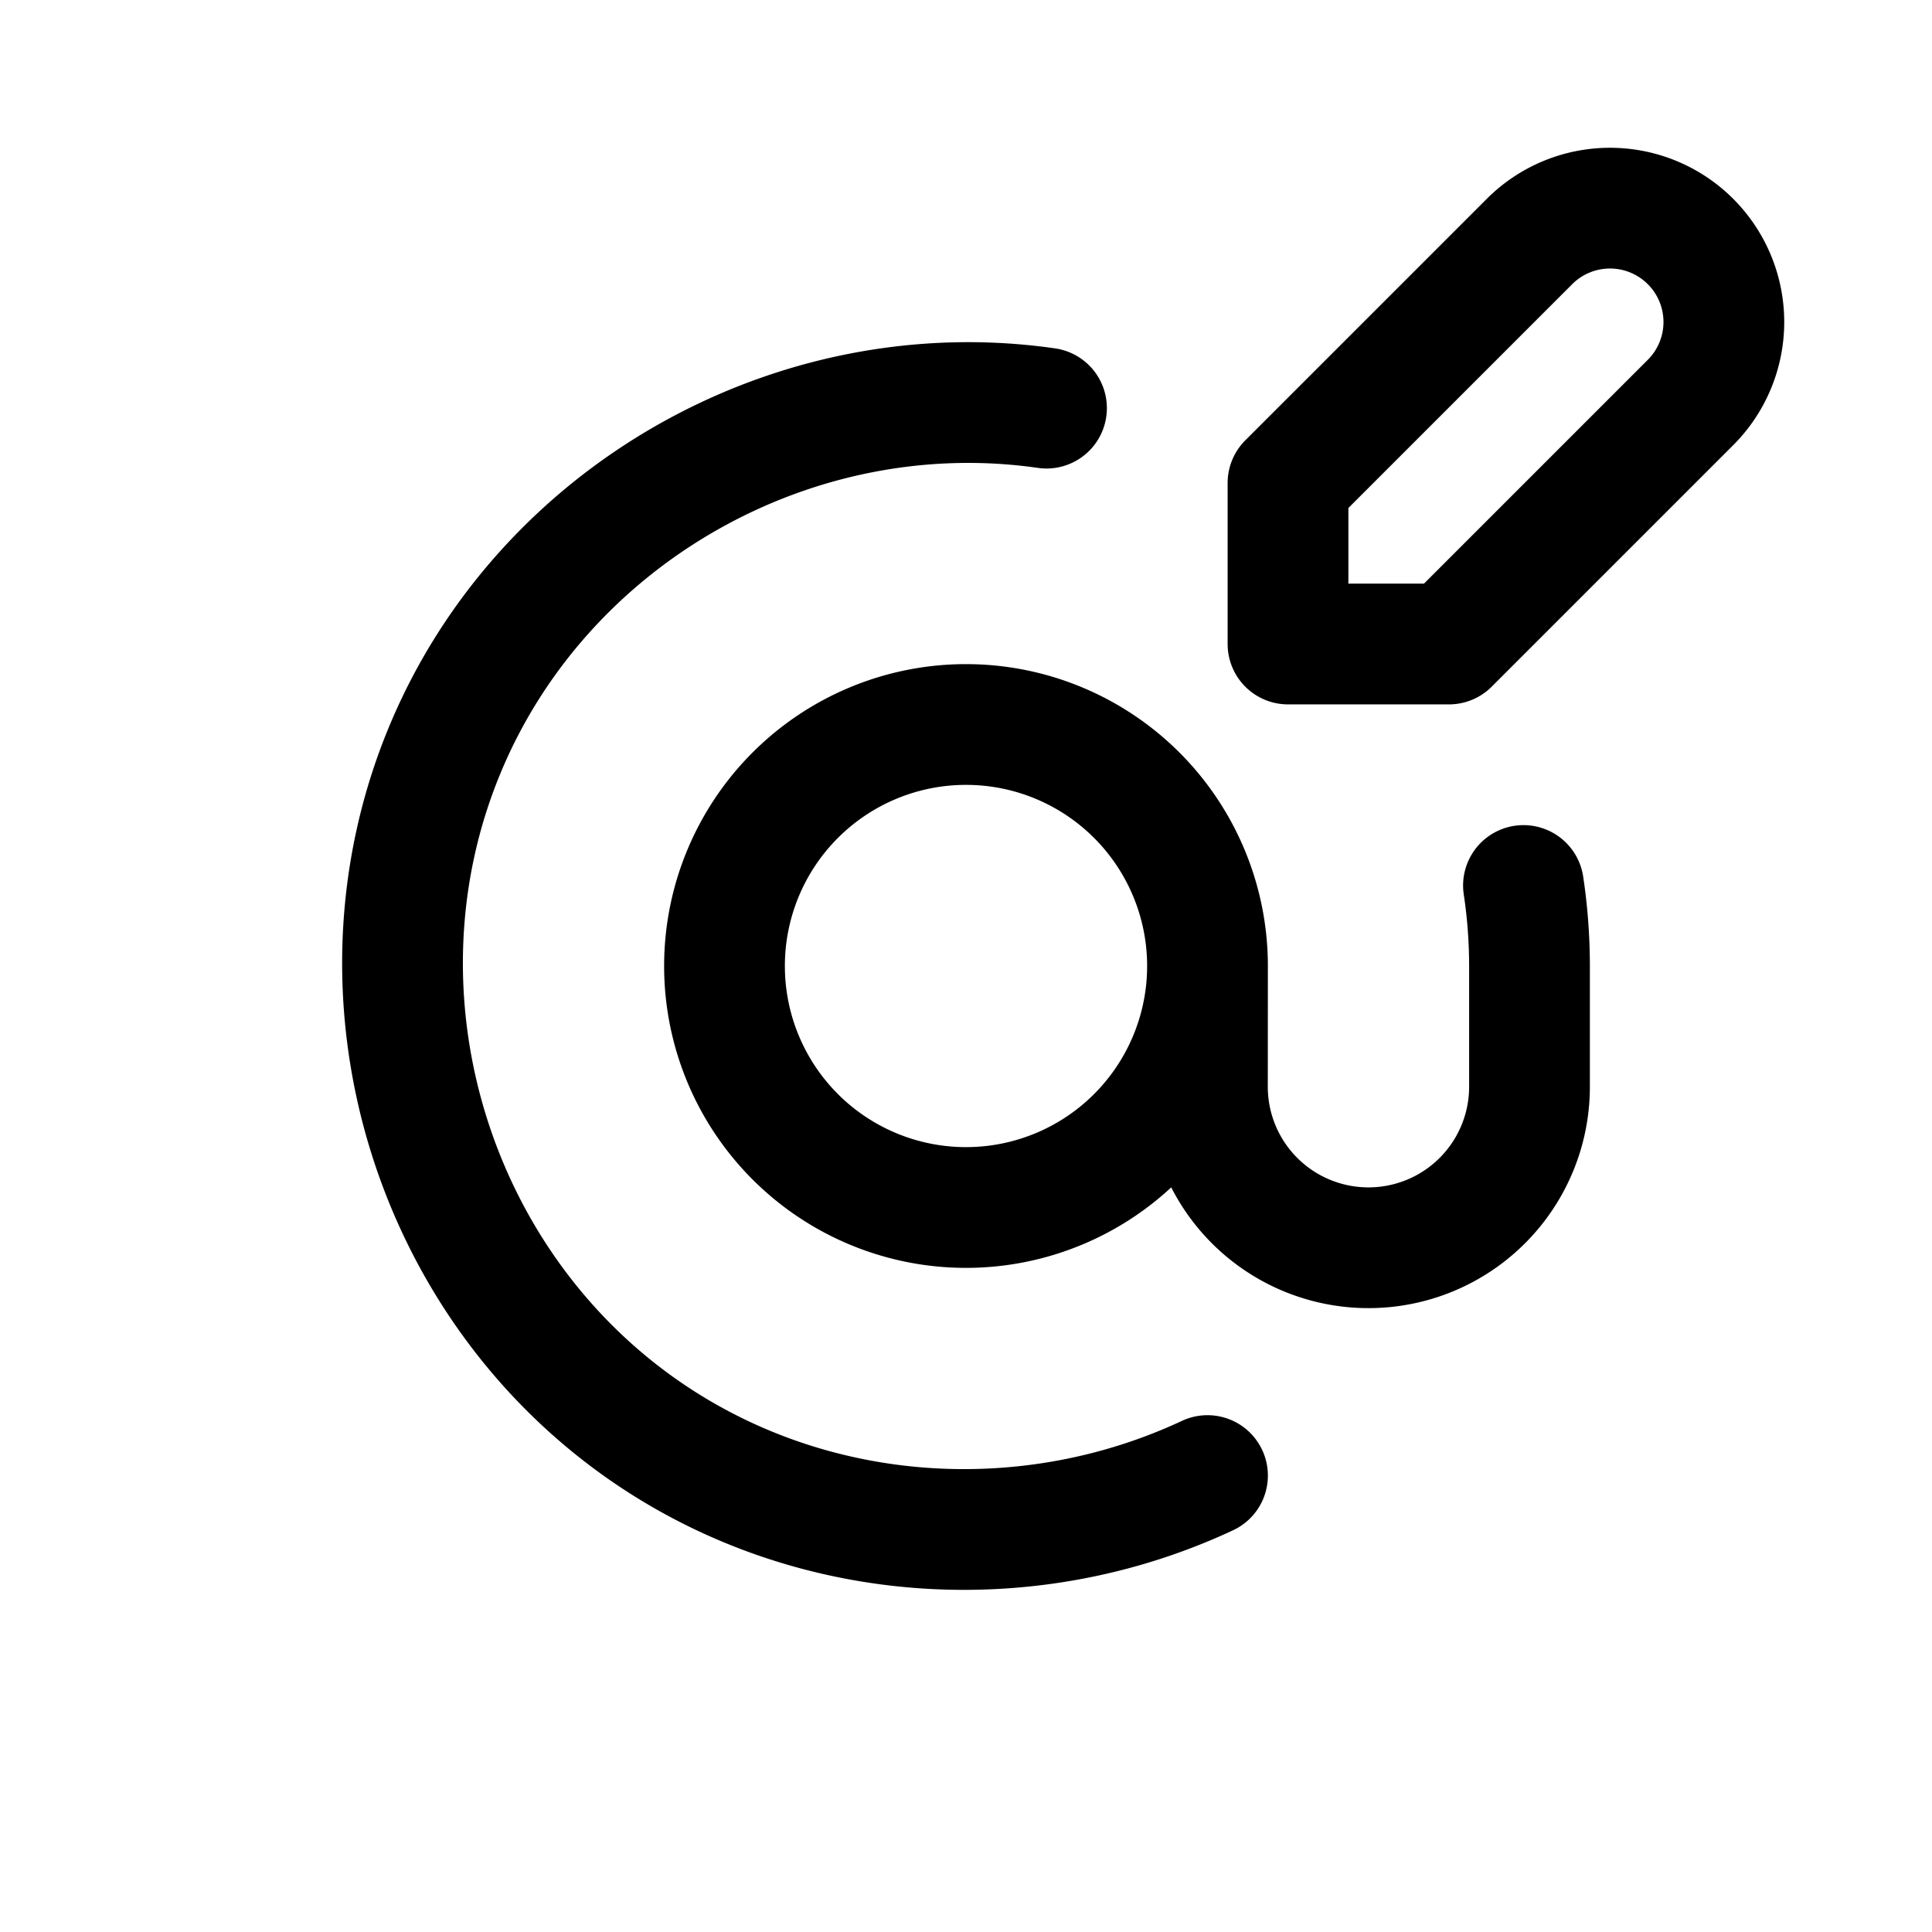 <svg id="atEdit" xmlns="http://www.w3.org/2000/svg" fill="none" viewBox="0 0 24 24"><path stroke="currentColor" stroke-linecap="round" stroke-linejoin="round" stroke-width="1.5" d="M15 12a3 3 0 1 1-6 0 3 3 0 0 1 6 0m0 0-.001 1.497a2 2 0 0 0 2 2.003v0a2 2 0 0 0 2.001-2v-1.493q0-.511-.075-1.007M15 18.33c-2.18 1.02-4.829.89-6.898-.493-2.745-1.836-3.844-5.46-2.58-8.513C6.737 6.385 9.877 4.621 13 5.07M16 6v2h2l3-3a1.414 1.414 0 0 0 0-2v0a1.414 1.414 0 0 0-2 0z" /></svg>